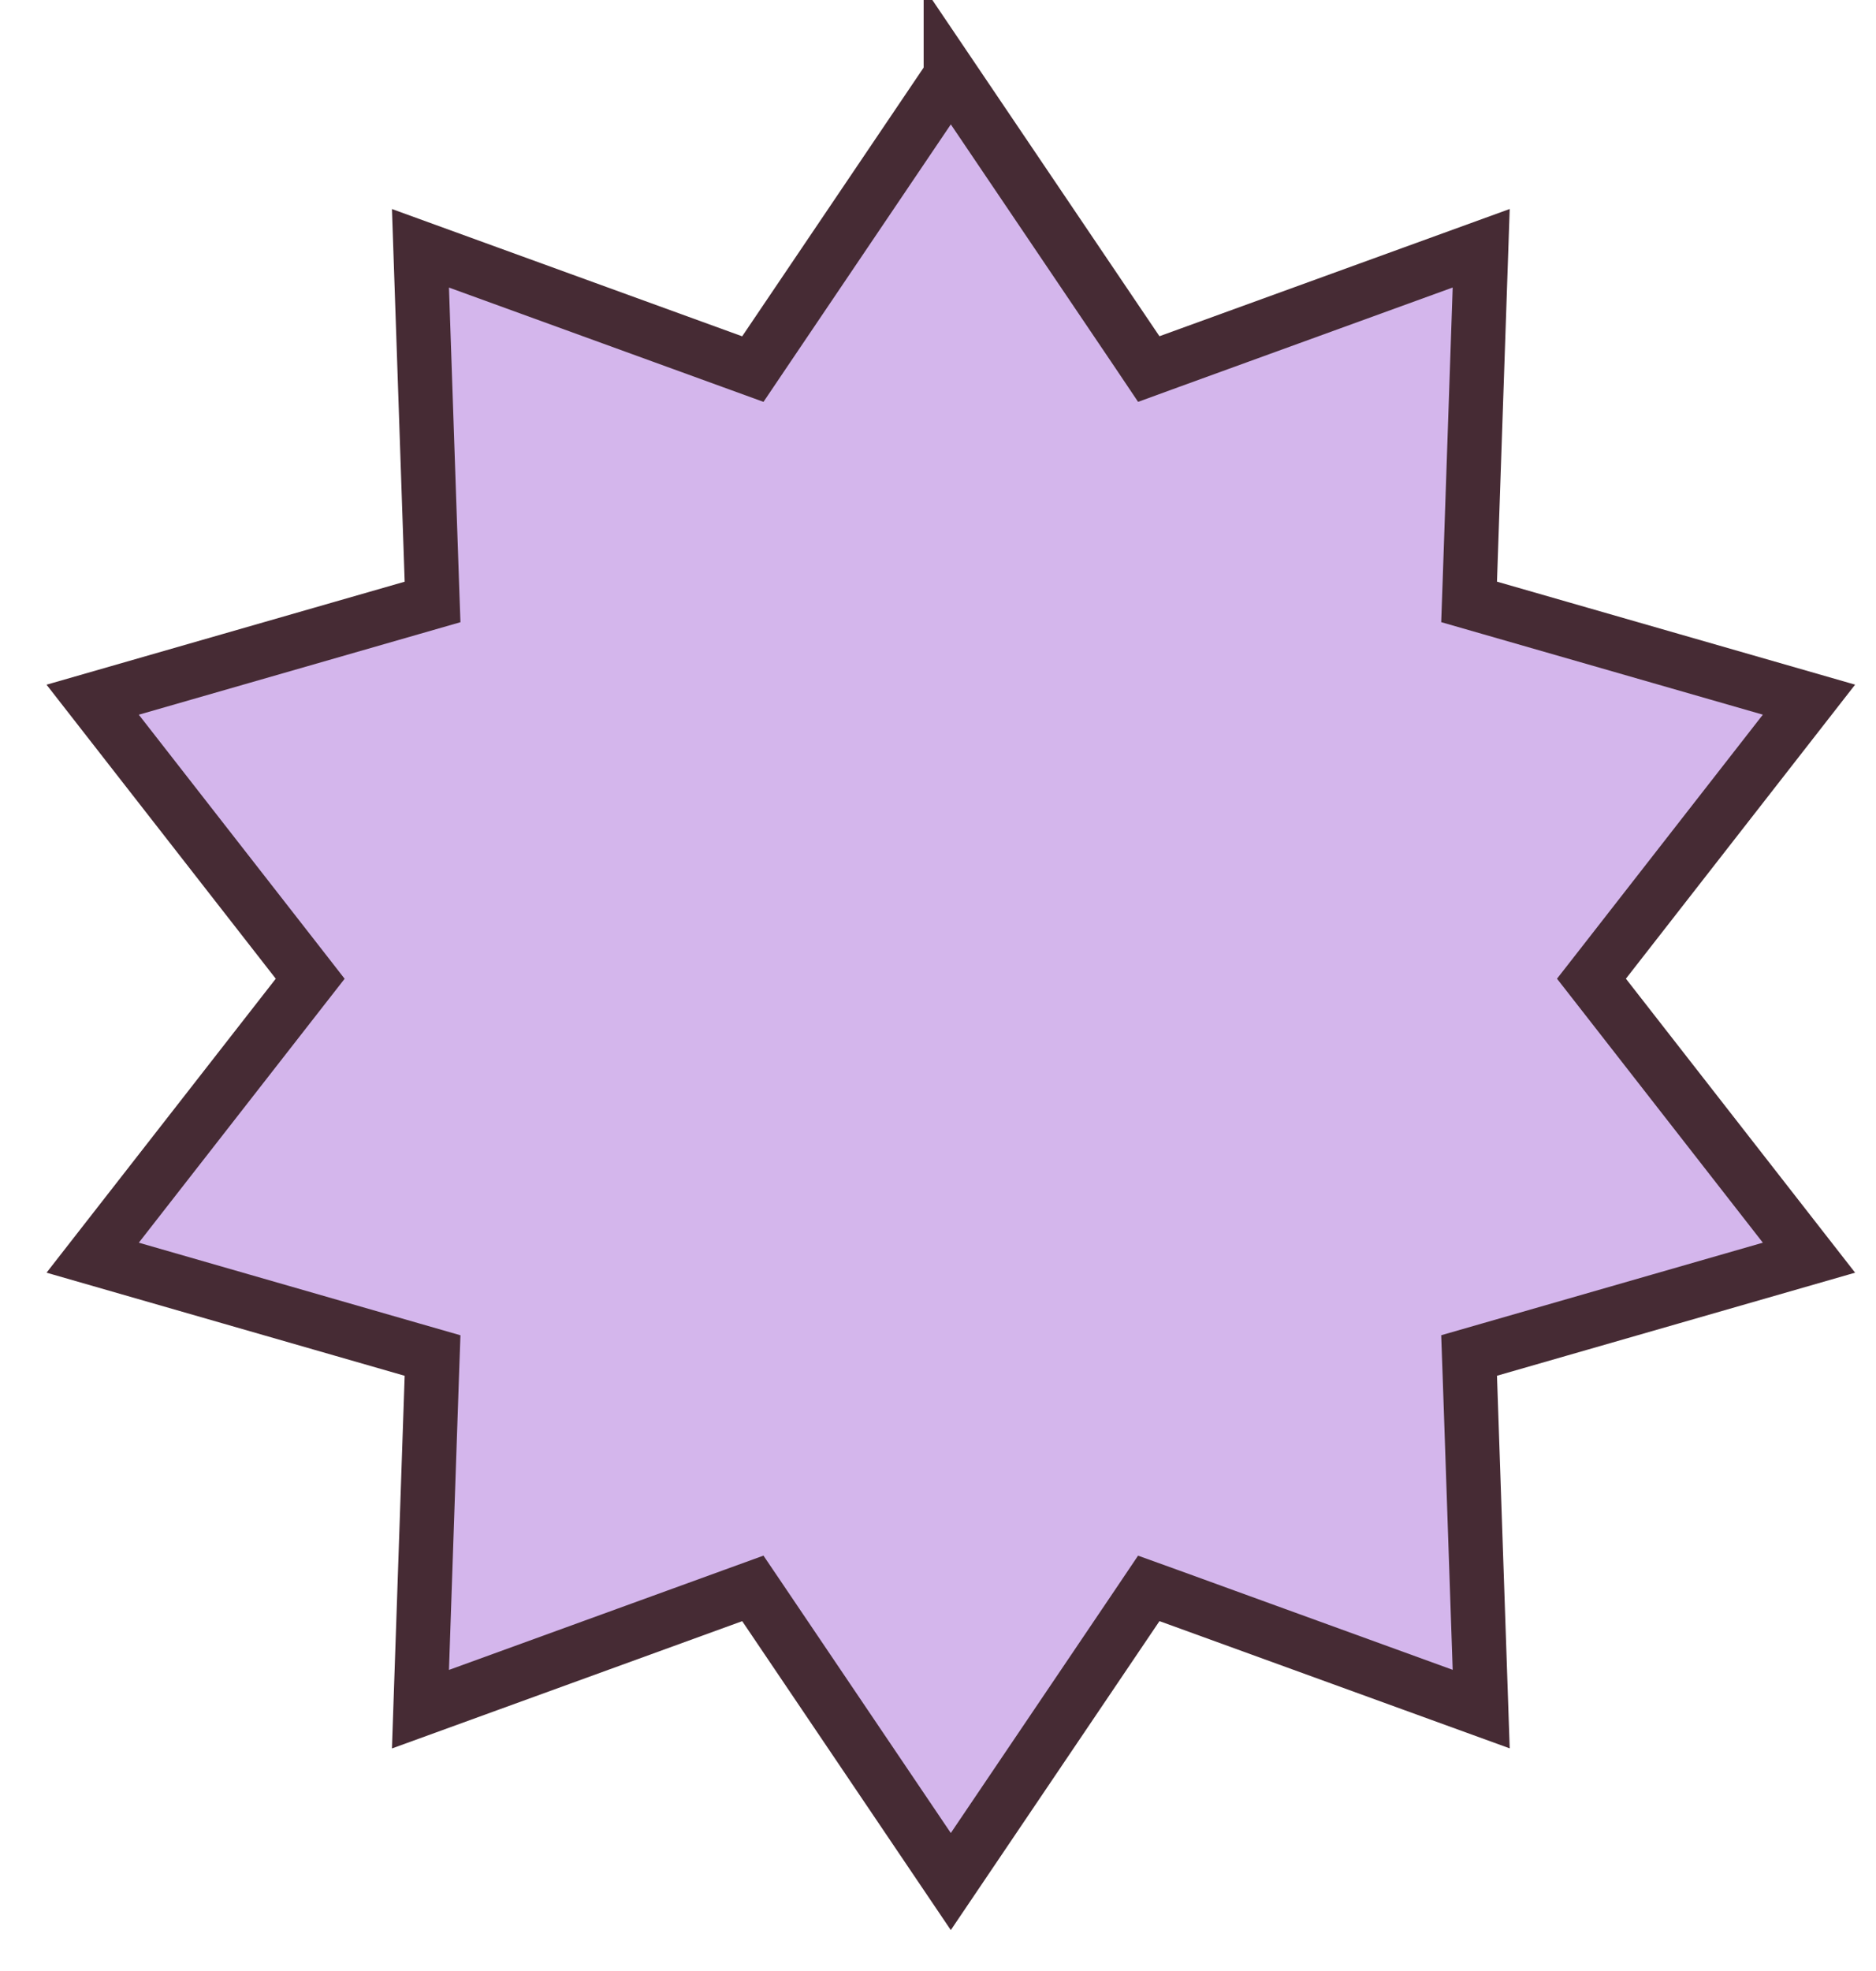 <svg xmlns:xlink="http://www.w3.org/1999/xlink" width="40" height="42" fill="#B9C8FF" xmlns="http://www.w3.org/2000/svg" class=" 
                  fill-custom-violet animate-spin  "><path d="m20.273 1.616 3.969 5.873.252.375.425-.155 6.663-2.419-.242 7.084-.016.452.435.125 6.812 1.958-4.36 5.59-.278.356.278.356 4.36 5.589-6.812 1.959-.435.125.016.451.242 7.084L24.919 34l-.425-.153-.252.374-3.969 5.873-3.968-5.873-.253-.374-.424.154-6.663 2.42.242-7.085.016-.451-.435-.125-6.812-1.96 4.36-5.588.278-.356-.278-.357-4.36-5.589 6.812-1.958.435-.125-.016-.452-.242-7.084 6.663 2.42.424.154.253-.375 3.968-5.873Z" stroke="#462B34" stroke-width="1.158px" fill="#D4B6EC"></path></svg>